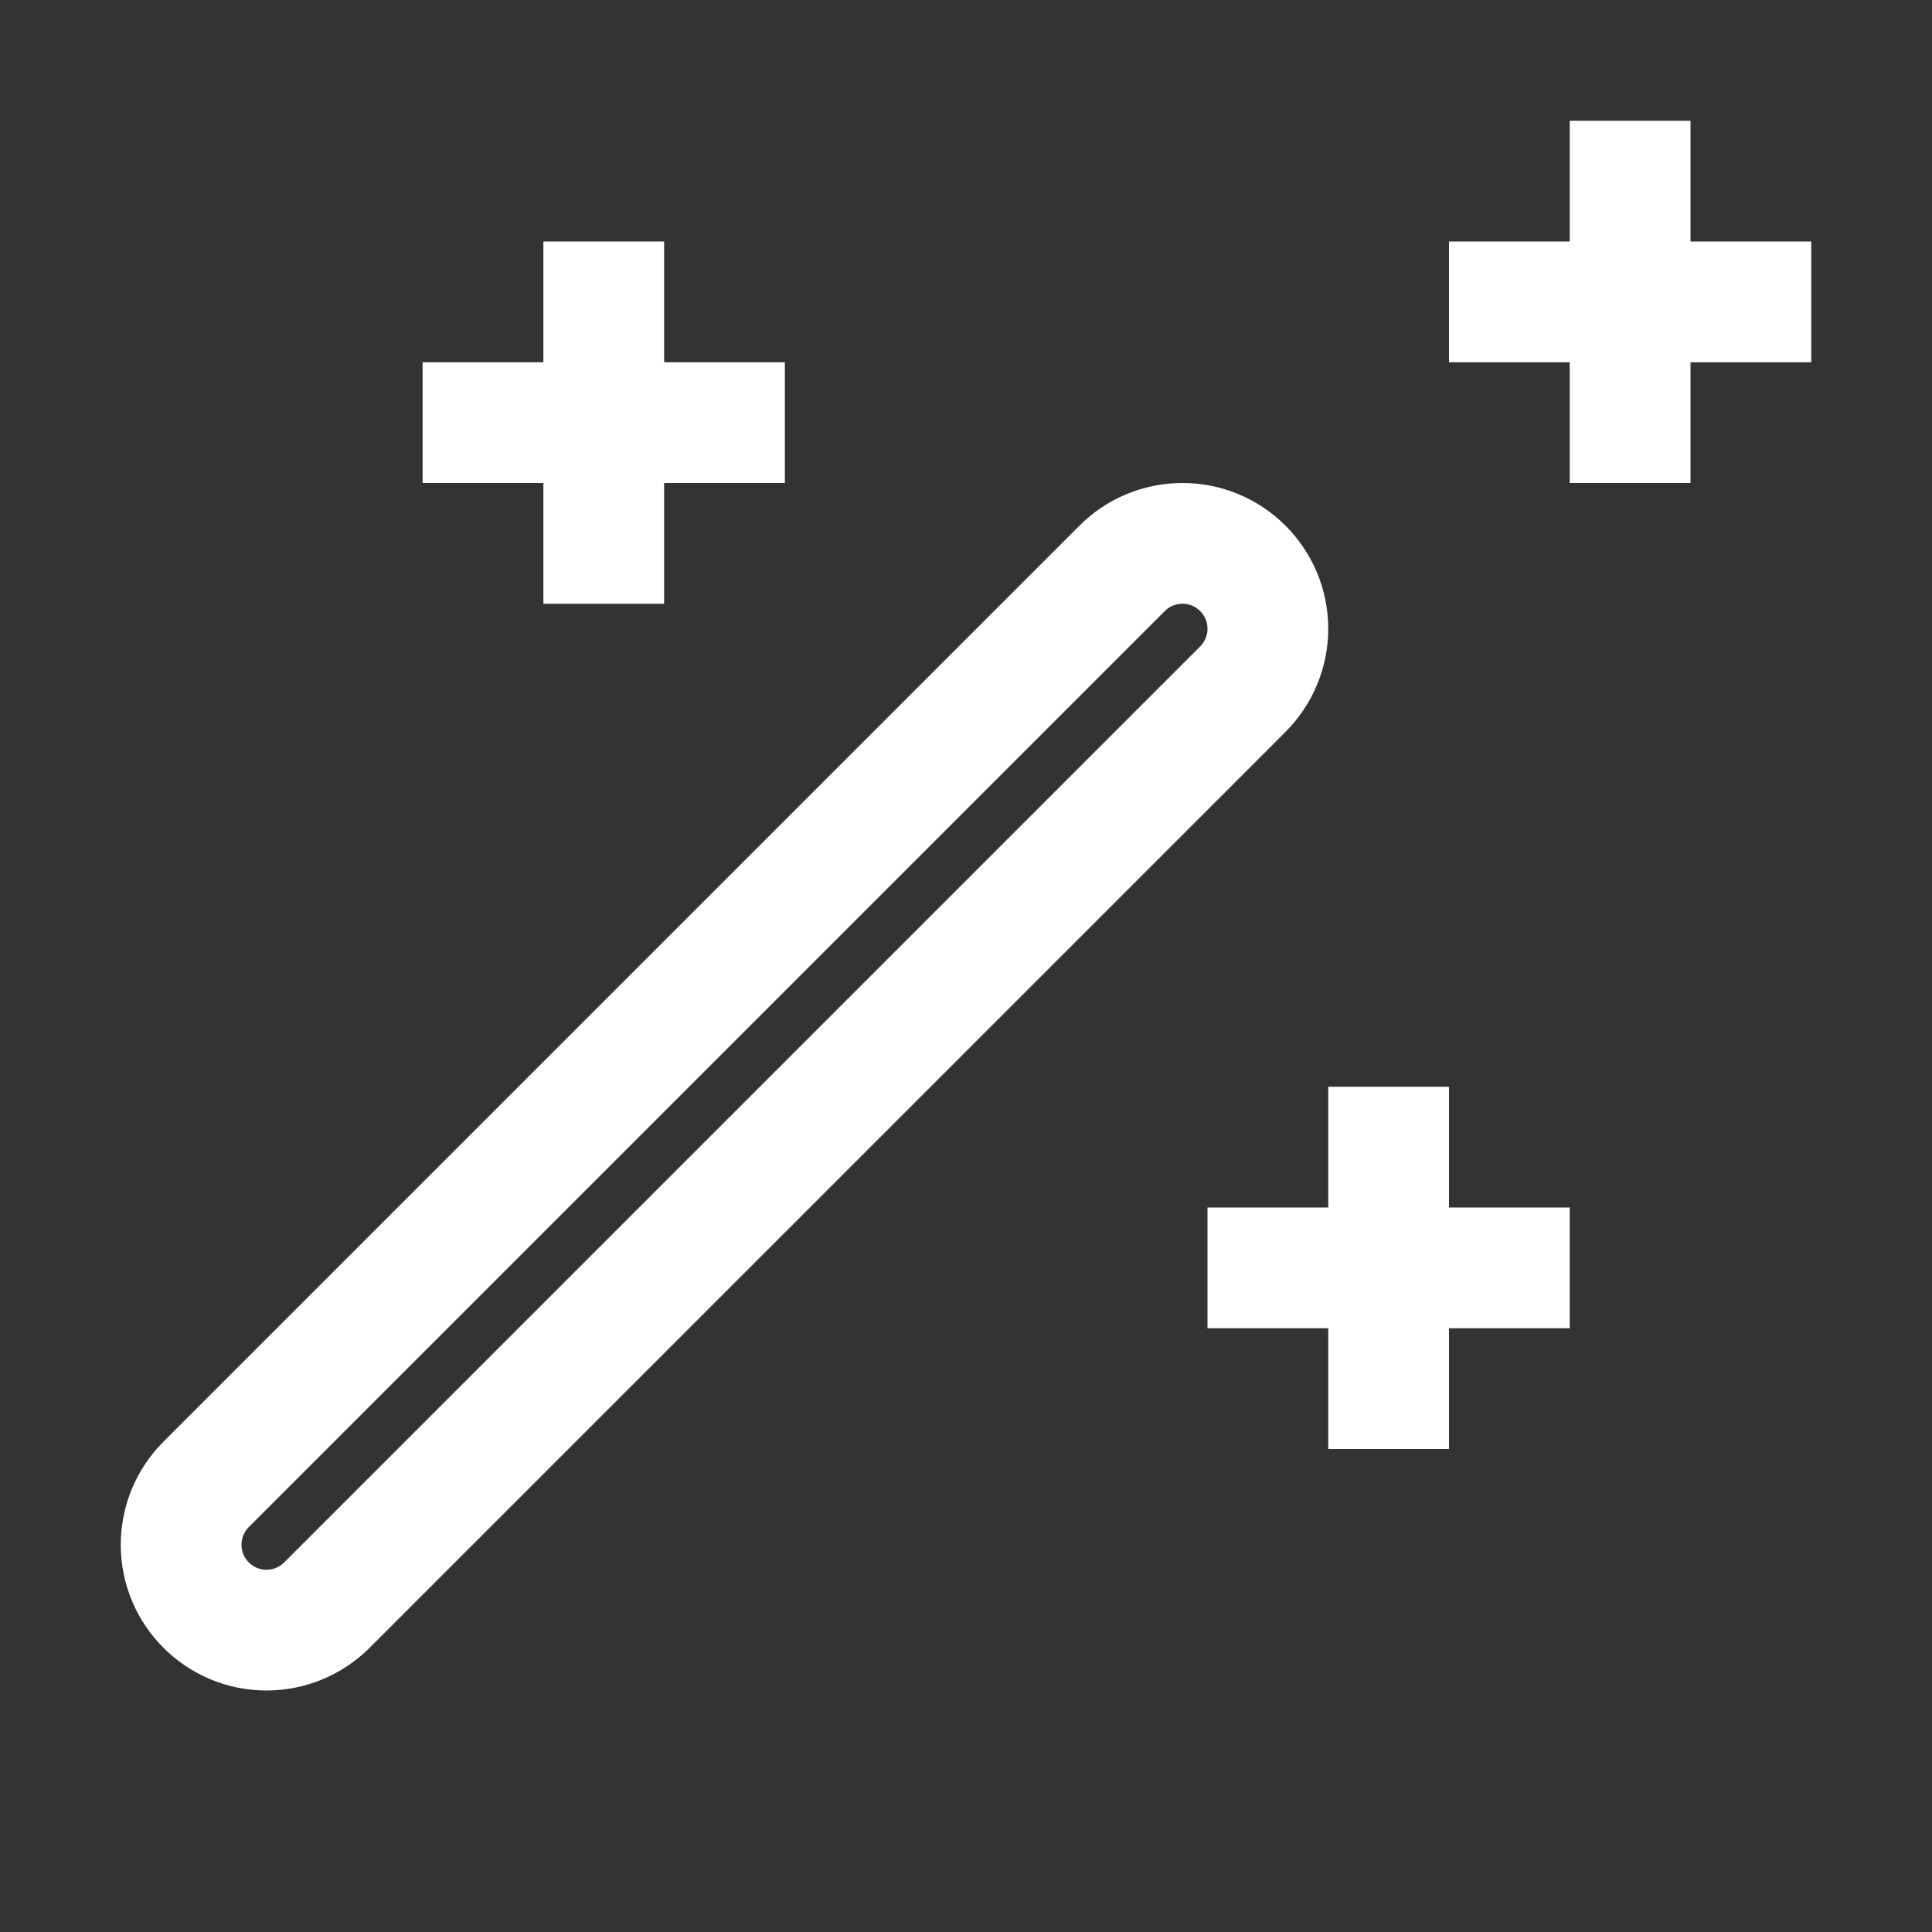 <svg width="16" height="16" viewBox="0 0 16 16" fill="none" xmlns="http://www.w3.org/2000/svg">
<rect x="0" y="0" width="16" height="16" fill="#333333" stroke="none"/>
<path d="M9.293 4.707L1.707 12.293C1.575 12.425 1.5 12.605 1.5 12.793C1.5 13.183 1.817 13.5 2.207 13.5C2.395 13.5 2.575 13.425 2.707 13.293L10.293 5.707C10.425 5.574 10.5 5.395 10.5 5.207C10.5 4.817 10.183 4.5 9.793 4.5C9.605 4.5 9.425 4.574 9.293 4.707Z" stroke="white"/>
<path d="M11.5 10.5V9M11.5 10.5H10M11.5 10.5H13M11.5 10.5V12" stroke="white"/>
<path d="M13.5 2.5V1M13.5 2.5H12M13.5 2.5V4M13.5 2.5H15" stroke="white"/>
<path d="M5 3.5V2M5 3.5H3.5M5 3.5V5M5 3.5H6.5" stroke="white"/>
</svg>
